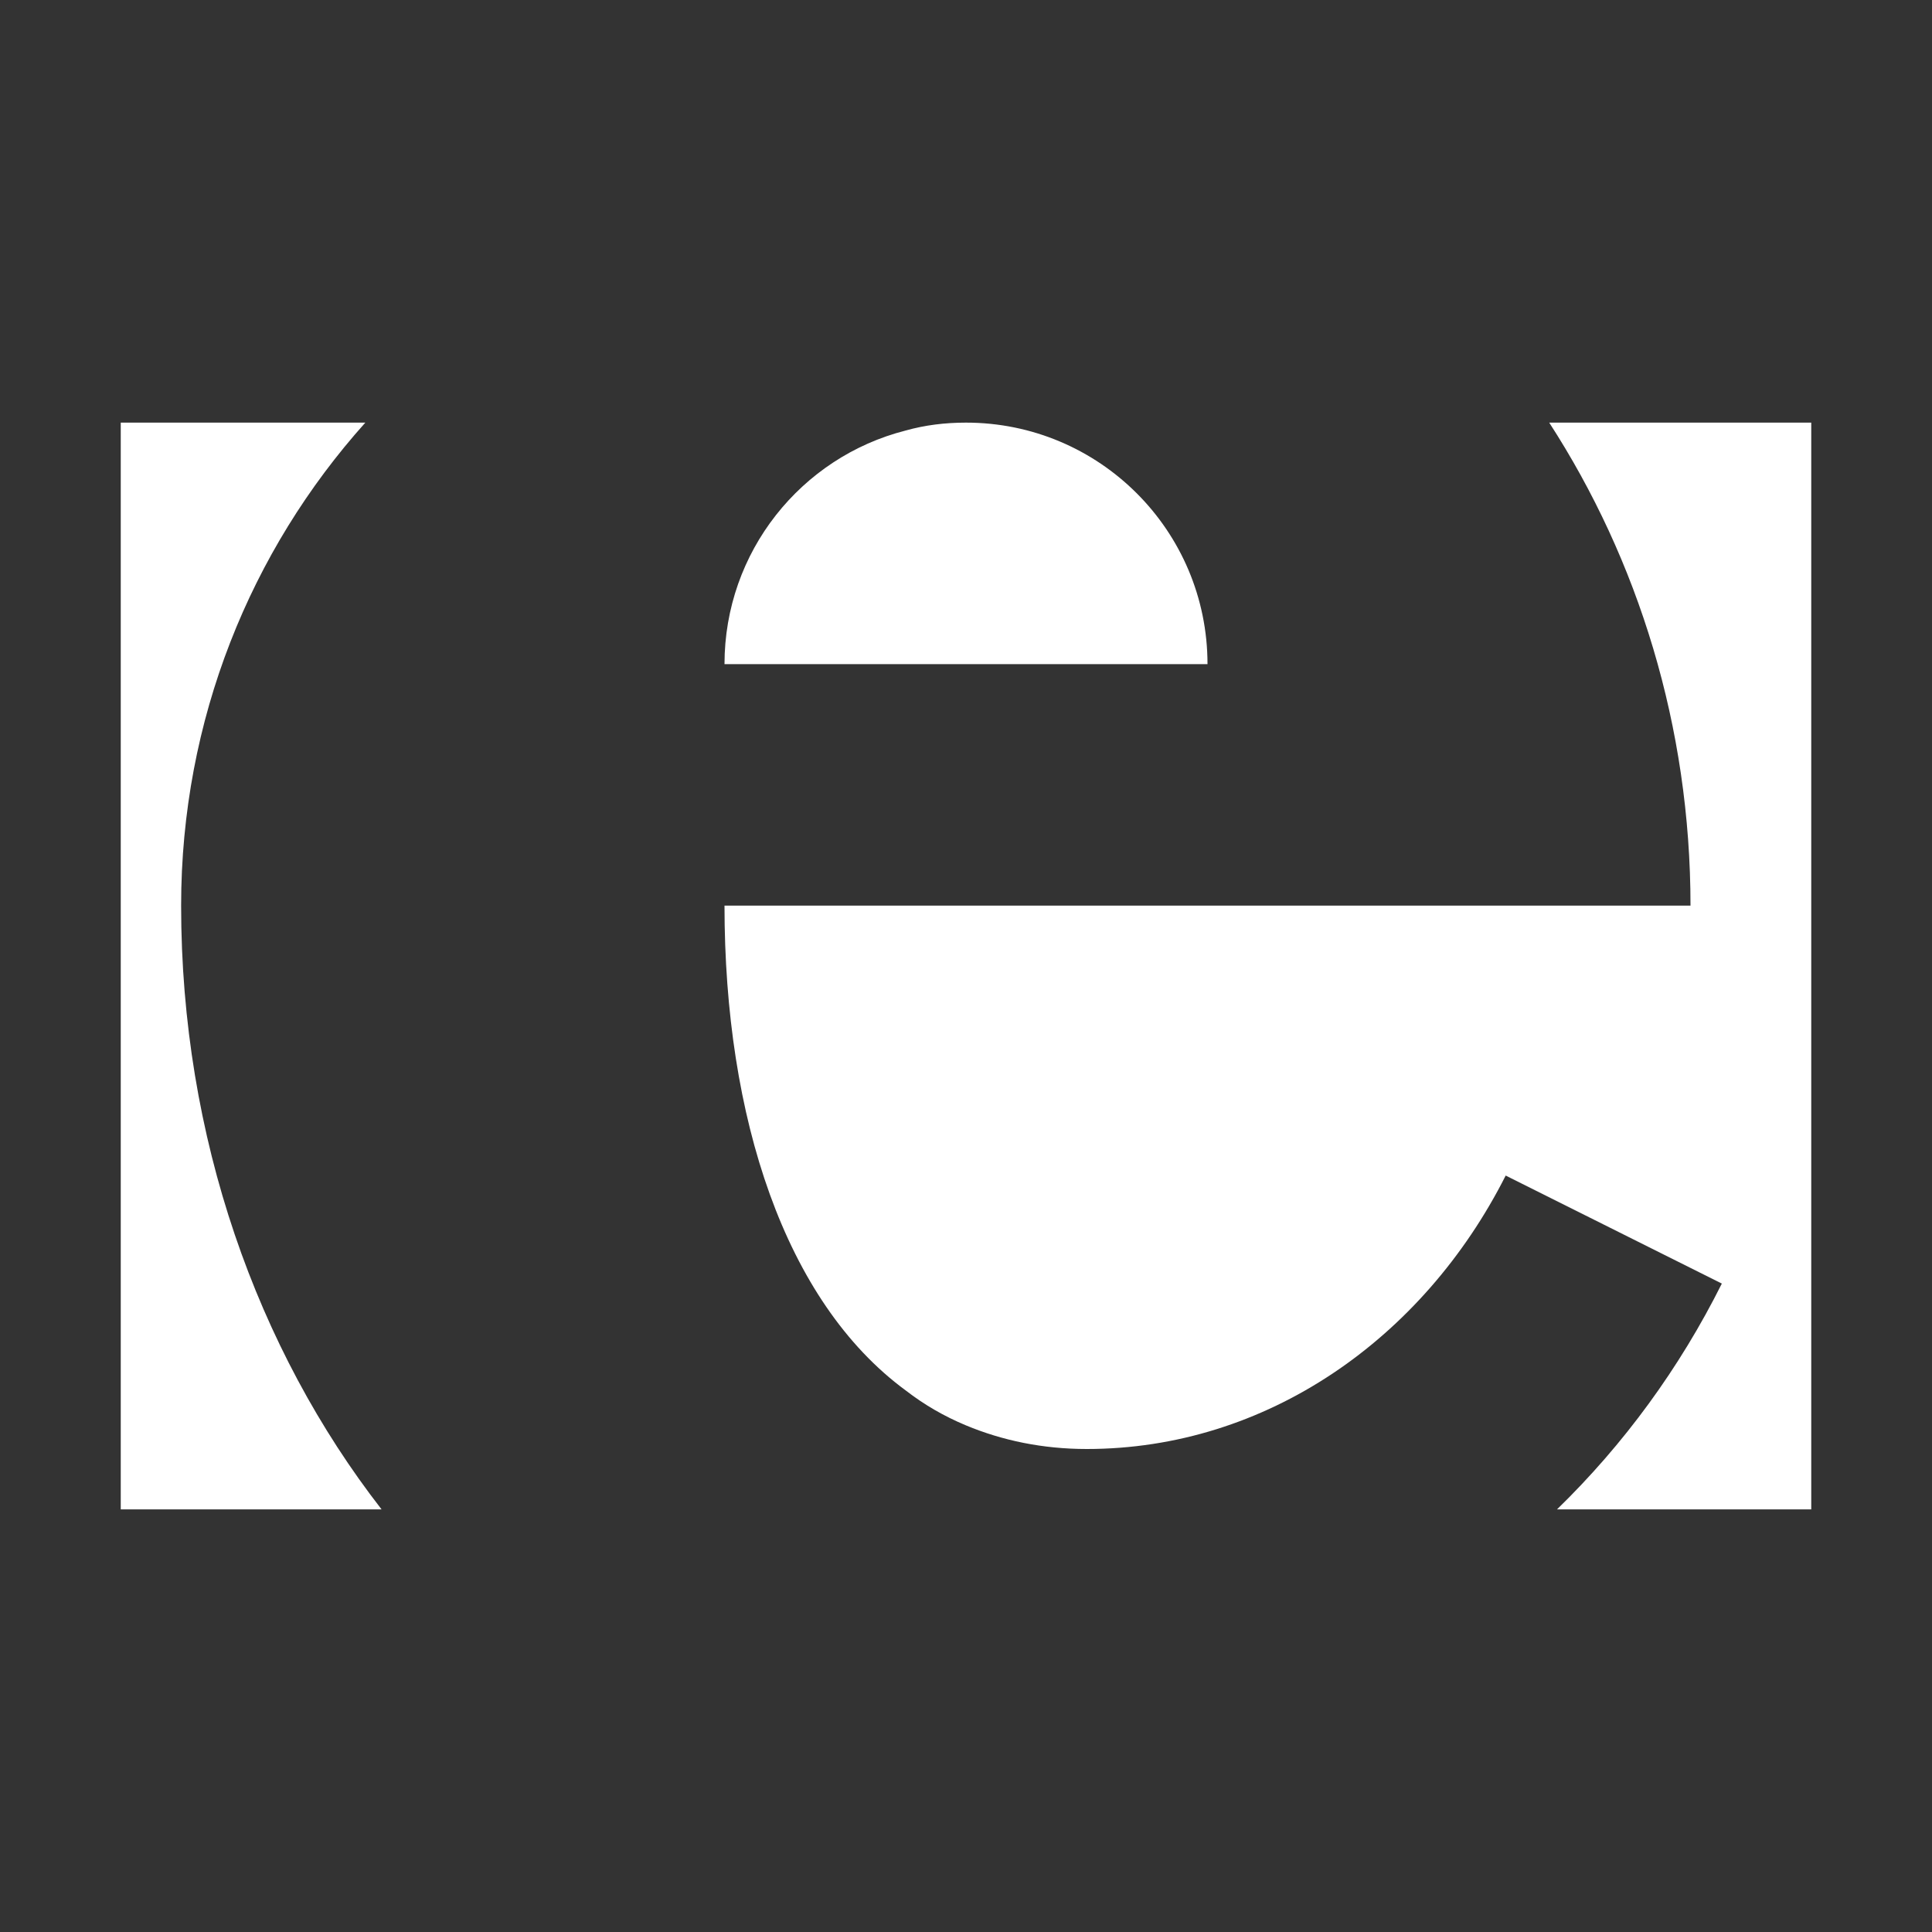 <svg xmlns="http://www.w3.org/2000/svg" xmlns:xlink="http://www.w3.org/1999/xlink" viewBox="0,0,256,256" width="32px" height="32px" fill-rule="nonzero"><rect x="0" y="0" width="256" height="256" fill="#333333" stroke="none"/><g fill="#ffffff" fill-rule="nonzero" stroke="none" stroke-width="1" stroke-linecap="butt" stroke-linejoin="miter" stroke-miterlimit="10" stroke-dasharray="" stroke-dashoffset="0" font-family="none" font-weight="none" font-size="none" text-anchor="none" style="mix-blend-mode: normal"><g transform="scale(8,8)"><path d="M2,7v18h4.32c-2.06,-2.65 -3.32,-6.16 -3.32,-10c0,-3.08 1.151,-5.88 3.051,-8zM16,7c-0.35,0 -0.68,0.041 -1,0.131c-1.73,0.44 -3,2.009 -3,3.869h8c0,-2.21 -1.79,-4 -4,-4zM25.66,7c1.47,2.27 2.34,5.03 2.34,8h-2h-2h-6h-2h-1h-3c0,3.51 1,6.559 3,8.029c0.31,0.24 0.64,0.43 1,0.58c0.6,0.25 1.27,0.391 2,0.391c2.97,0 5.569,-1.819 6.939,-4.529l2.021,1.01l1.559,0.779c-0.7,1.4 -1.62,2.66 -2.73,3.74h4.211v-3v-4v-3v-8z"></path></g></g></svg>